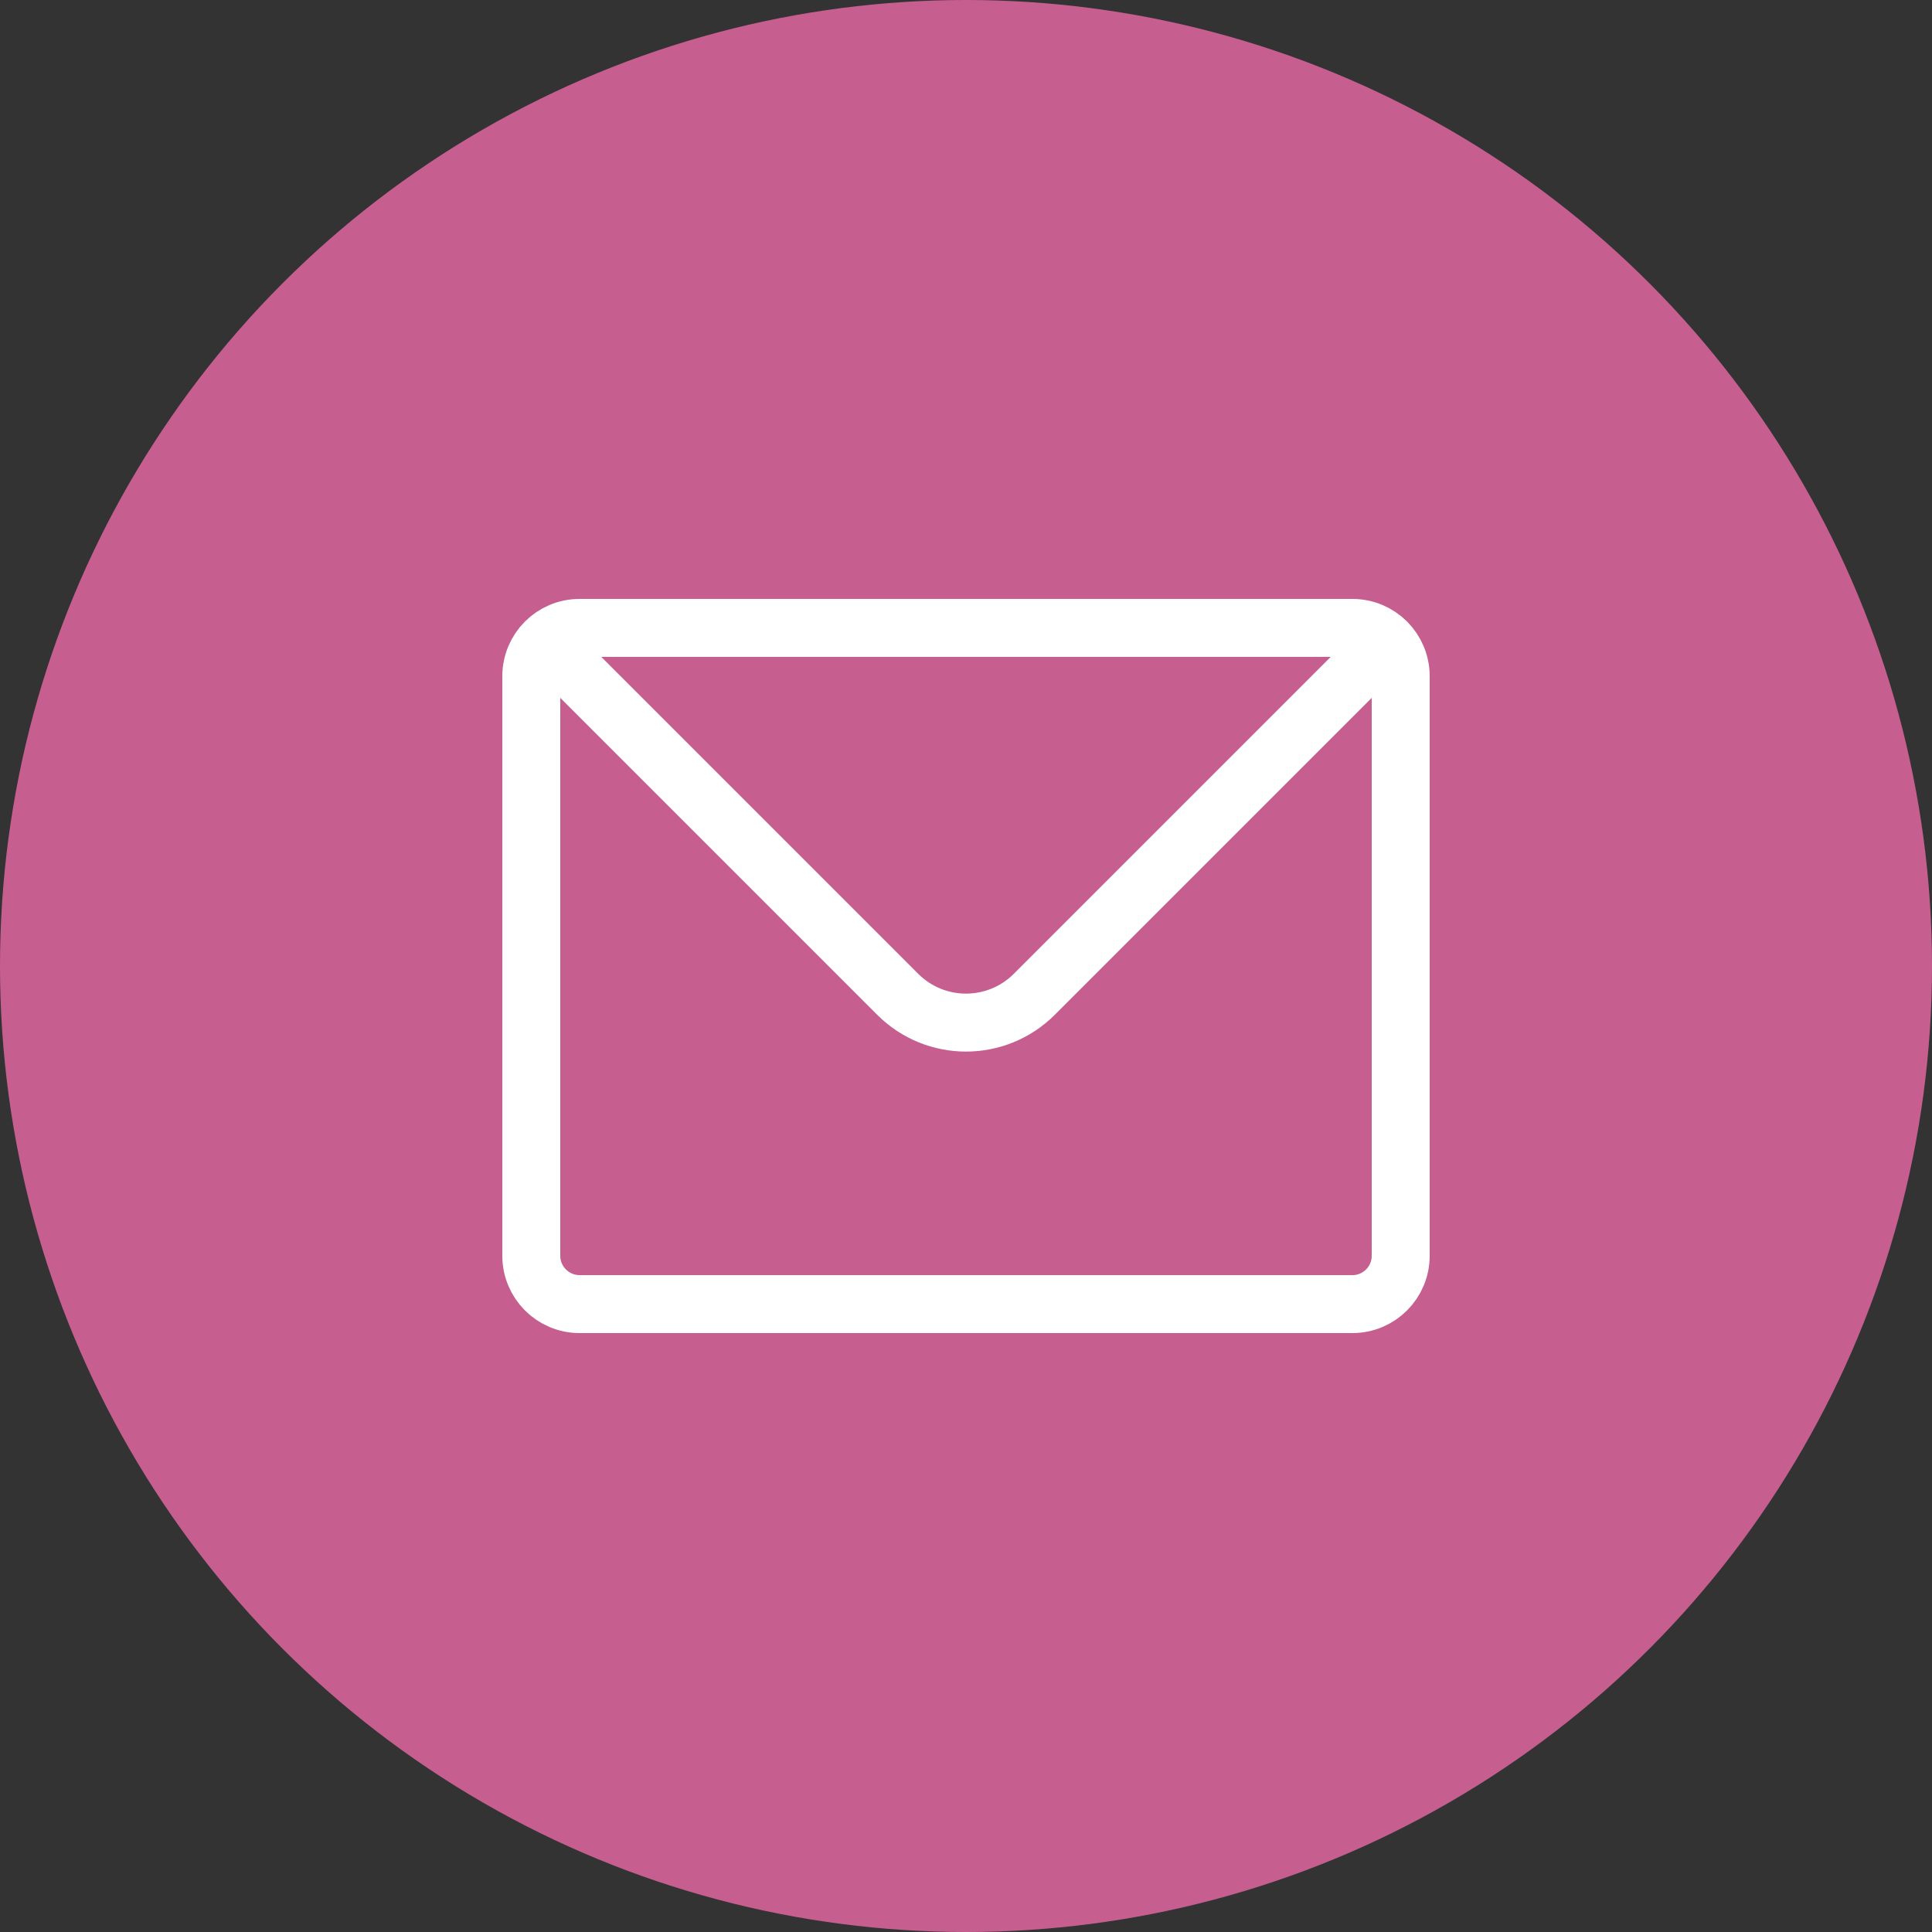 <svg width="50" height="50" viewBox="0 0 50 50" fill="none" xmlns="http://www.w3.org/2000/svg">
<rect x="0" y="0" width="50" height="50" fill="#333333" stroke="none"/>
<circle cx="25" cy="25" r="25" fill="#C75E90"/>
<path d="M14.116 16.616C14.342 16.39 14.655 16.25 15 16.25H35C35.345 16.25 35.658 16.39 35.884 16.616M14.116 16.616C13.89 16.842 13.75 17.155 13.75 17.5V32.5C13.75 33.19 14.31 33.75 15 33.75H35C35.69 33.75 36.25 33.19 36.25 32.5V17.5C36.25 17.155 36.11 16.842 35.884 16.616M14.116 16.616L23.232 25.732C24.209 26.709 25.791 26.709 26.768 25.732L35.884 16.616" stroke="white" stroke-width="1.5" stroke-linecap="round" stroke-linejoin="round"/>
</svg>
